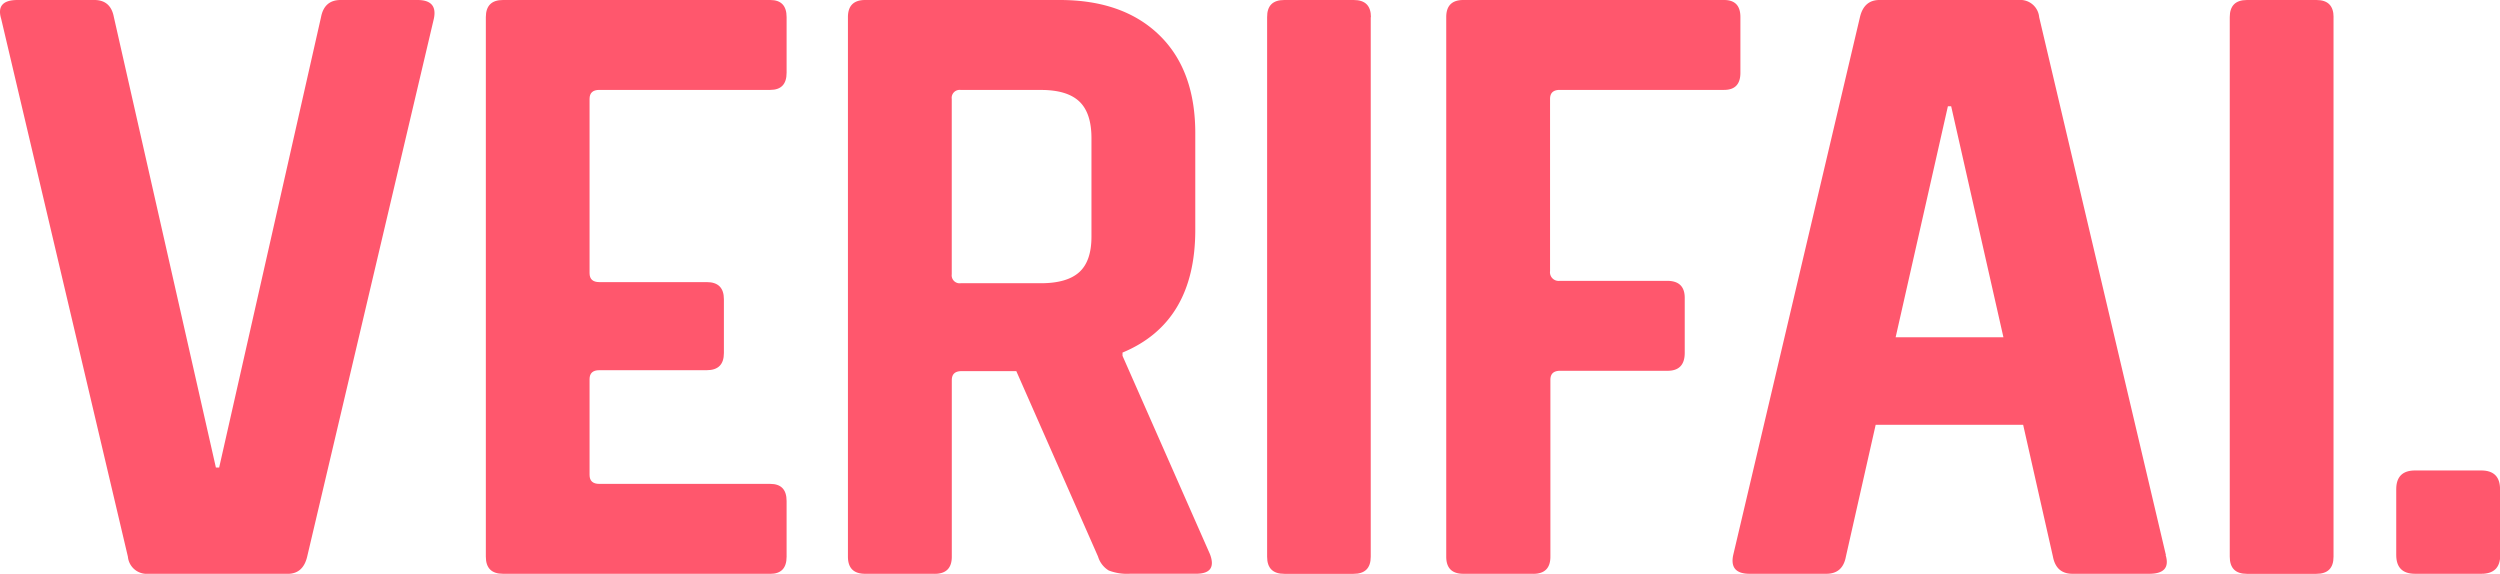 <svg id="Layer_1" data-name="Layer 1" xmlns="http://www.w3.org/2000/svg" viewBox="0 0 511.95 117.5">
    <defs>
        <style>.cls-1{fill:#ff576d;}</style>
    </defs>
    <title>VER_Concept_V10</title>
    <path class="cls-1"
          d="M58.88,117.5H30.37A3.87,3.87,0,0,1,26.19,114L.24,3.85Q-.93,0,3.59,0H19.32q3.35,0,4,3.51L44.21,95.74h.67L65.74,3.51Q66.41,0,69.76,0H85.49q4.18,0,3.35,3.85L62.9,114q-.84,3.51-4,3.51"/>
    <path class="cls-1"
          d="M157.75,117.5H103q-3.51,0-3.51-3.51V3.51Q99.5,0,103,0h54.73q3.35,0,3.35,3.51V14.9q0,3.51-3.35,3.51h-35q-2,0-2,1.84V55.93c0,1.23.67,1.84,2,1.84h22q3.51,0,3.51,3.52v11q0,3.52-3.51,3.52h-22q-2,0-2,1.84V97.25q0,1.84,2,1.84h35q3.35,0,3.35,3.51V114q0,3.51-3.35,3.51"/>
    <path class="cls-1"
          d="M191.38,117.5H177.16q-3.52,0-3.52-3.51V3.52q0-3.51,3.52-3.52H217Q230,0,237.41,7.2t7.36,20.25V47.09q0,18.92-14.9,25.11v.67l17.91,40.62q1.51,4-2.84,4H231.39a10.36,10.36,0,0,1-4.35-.67,5,5,0,0,1-2.18-2.84L208.12,76H196.91q-2,0-2,1.84V114q0,3.51-3.52,3.51M196.74,58h16.4q5.35,0,7.86-2.26t2.51-7.28V28.29q0-5.18-2.51-7.53t-7.86-2.34h-16.4a1.63,1.63,0,0,0-1.84,1.84V56.16A1.63,1.63,0,0,0,196.74,58"/>
    <path class="cls-1"
          d="M280.7,3.52V114q0,3.51-3.52,3.51H263q-3.52,0-3.52-3.51V3.52Q259.45,0,263,0h14.22q3.52,0,3.52,3.52"/>
    <path class="cls-1"
          d="M313.9,117.5H299.67q-3.51,0-3.51-3.51V3.51q0-3.51,3.51-3.51h53.39q3.35,0,3.34,3.51V14.9q0,3.51-3.34,3.51H319.42q-2,0-2,1.84V55.51a1.77,1.77,0,0,0,2,2h22Q345,57.52,345,61V72.25q0,3.68-3.51,3.68h-22q-2,0-2,1.84V114q0,3.51-3.52,3.51"/>
    <path class="cls-1"
          d="M477.86,3.52V114q0,3.51-3.52,3.51H460.12q-3.51,0-3.51-3.51V3.52q0-3.51,3.51-3.52h14.23q3.52,0,3.52,3.52"/>
    <path class="cls-1"
          d="M512,100.2v13.44q0,3.86-3.86,3.86H494.56q-3.86,0-3.86-3.86V100.2q0-3.86,3.86-3.86H508.1q3.86,0,3.86,3.86"/>
    <path class="cls-1"
          d="M443.53,113.65,417.58,3.51A3.87,3.87,0,0,0,413.4,0H384.88q-3.17,0-4,3.51L354.93,113.65q-.83,3.85,3.35,3.85H374q3.35,0,4-3.51l6.1-27h30.2l6.1,27q.67,3.51,4,3.51h15.73q4.52,0,3.35-3.85M388.19,69.06l10.7-47.3h.67l10.7,47.3Z"/>
</svg>